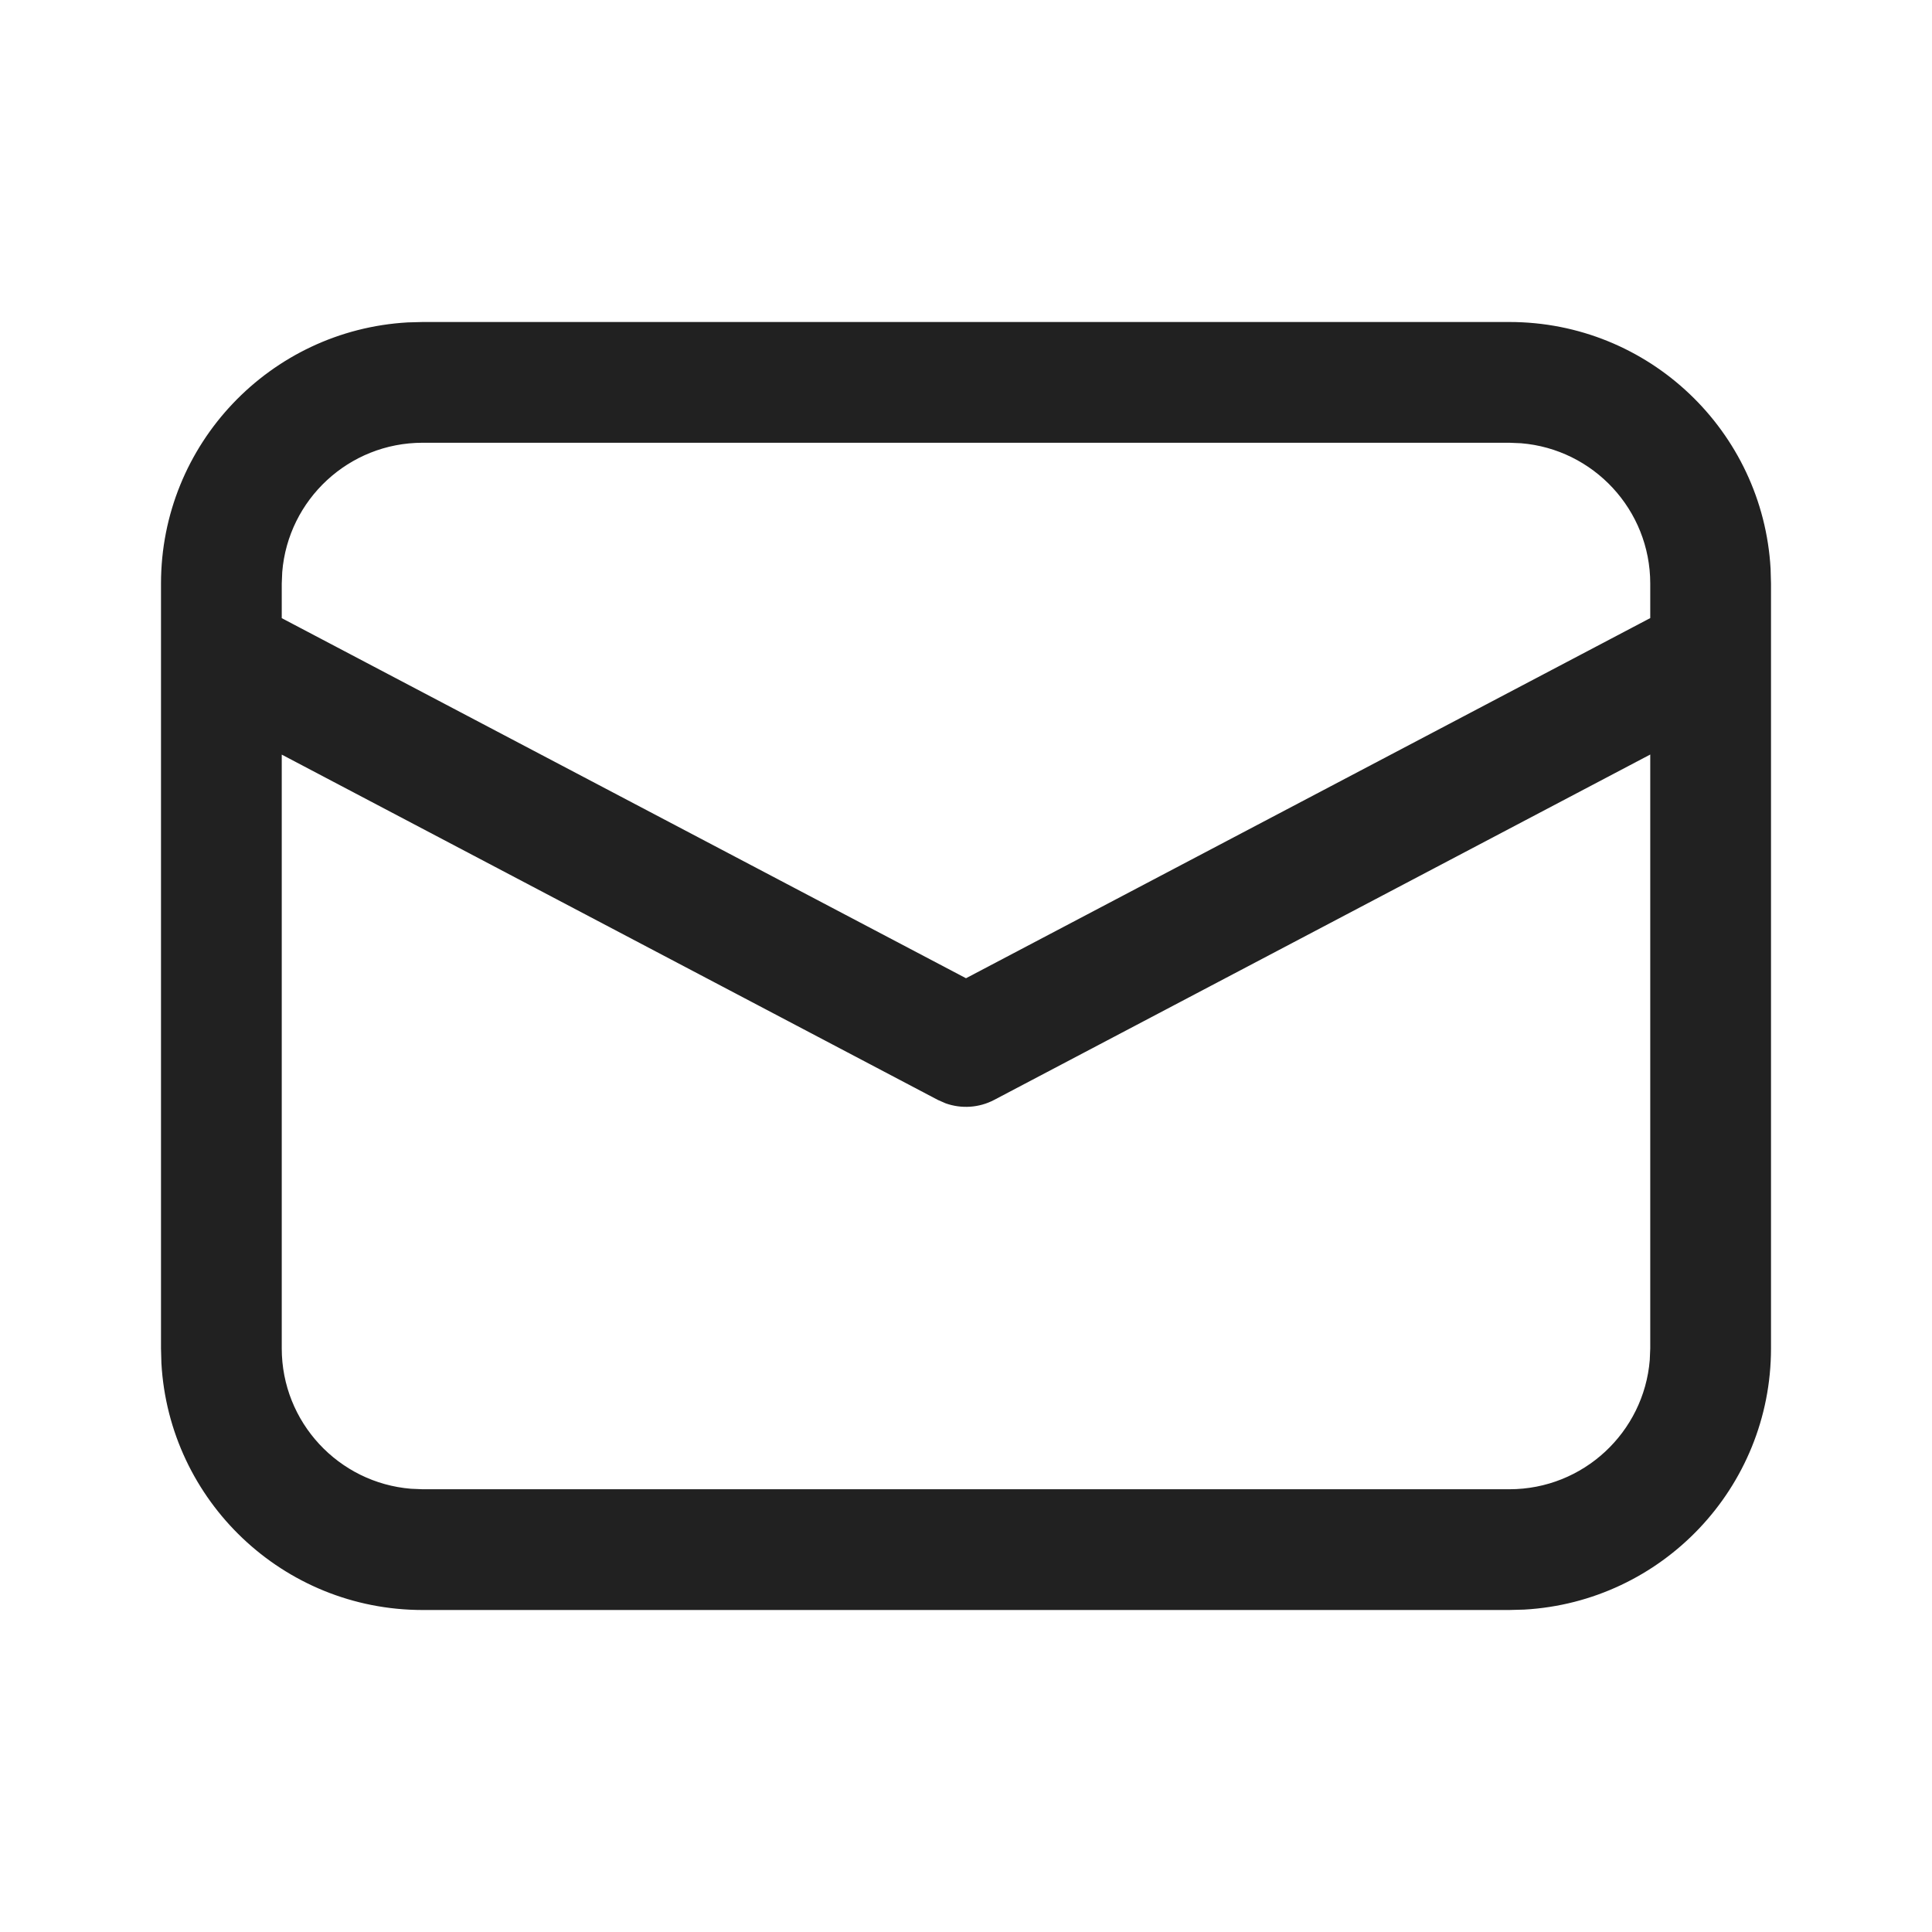 <?xml version="1.0" encoding="UTF-8"?>
<svg width="24px" height="24px" viewBox="0 0 24 24" version="1.1" xmlns="http://www.w3.org/2000/svg" xmlns:xlink="http://www.w3.org/1999/xlink">
    <!-- Generator: Sketch 59.1 (86144) - https://sketch.com -->
    <title>ic_mail_24_regular</title>
    <desc>Created with Sketch.</desc>
    <g id="🔍-Product-Icons" stroke="none" stroke-width="1" fill="none" fill-rule="evenodd">
        <g id="ic_mail_24_regular" fill="#212121" fill-rule="nonzero">
            <path d="M5.25,4 L18.75,4 C20.483,4 21.899,5.356 21.995,7.066 L22,7.25 L22,16.75 C22,18.483 20.644,19.899 18.934,19.995 L18.75,20 L5.25,20 C3.517,20 2.101,18.644 2.005,16.934 L2,16.75 L2,7.25 C2,5.517 3.356,4.101 5.066,4.005 L5.25,4 L18.75,4 L5.25,4 Z M20.5,9.373 L12.349,13.664 C12.162,13.762 11.943,13.776 11.747,13.706 L11.651,13.664 L3.5,9.374 L3.5,16.75 C3.5,17.668 4.207,18.421 5.106,18.494 L5.25,18.5 L18.75,18.5 C19.668,18.5 20.421,17.793 20.494,16.894 L20.5,16.75 L20.5,9.373 Z M18.75,5.5 L5.25,5.5 C4.332,5.5 3.579,6.207 3.506,7.106 L3.5,7.25 L3.5,7.679 L12,12.152 L20.5,7.678 L20.5,7.25 C20.5,6.332 19.793,5.579 18.894,5.506 L18.75,5.5 Z" id="🎨-Color"></path>
        </g>
    </g>
</svg>